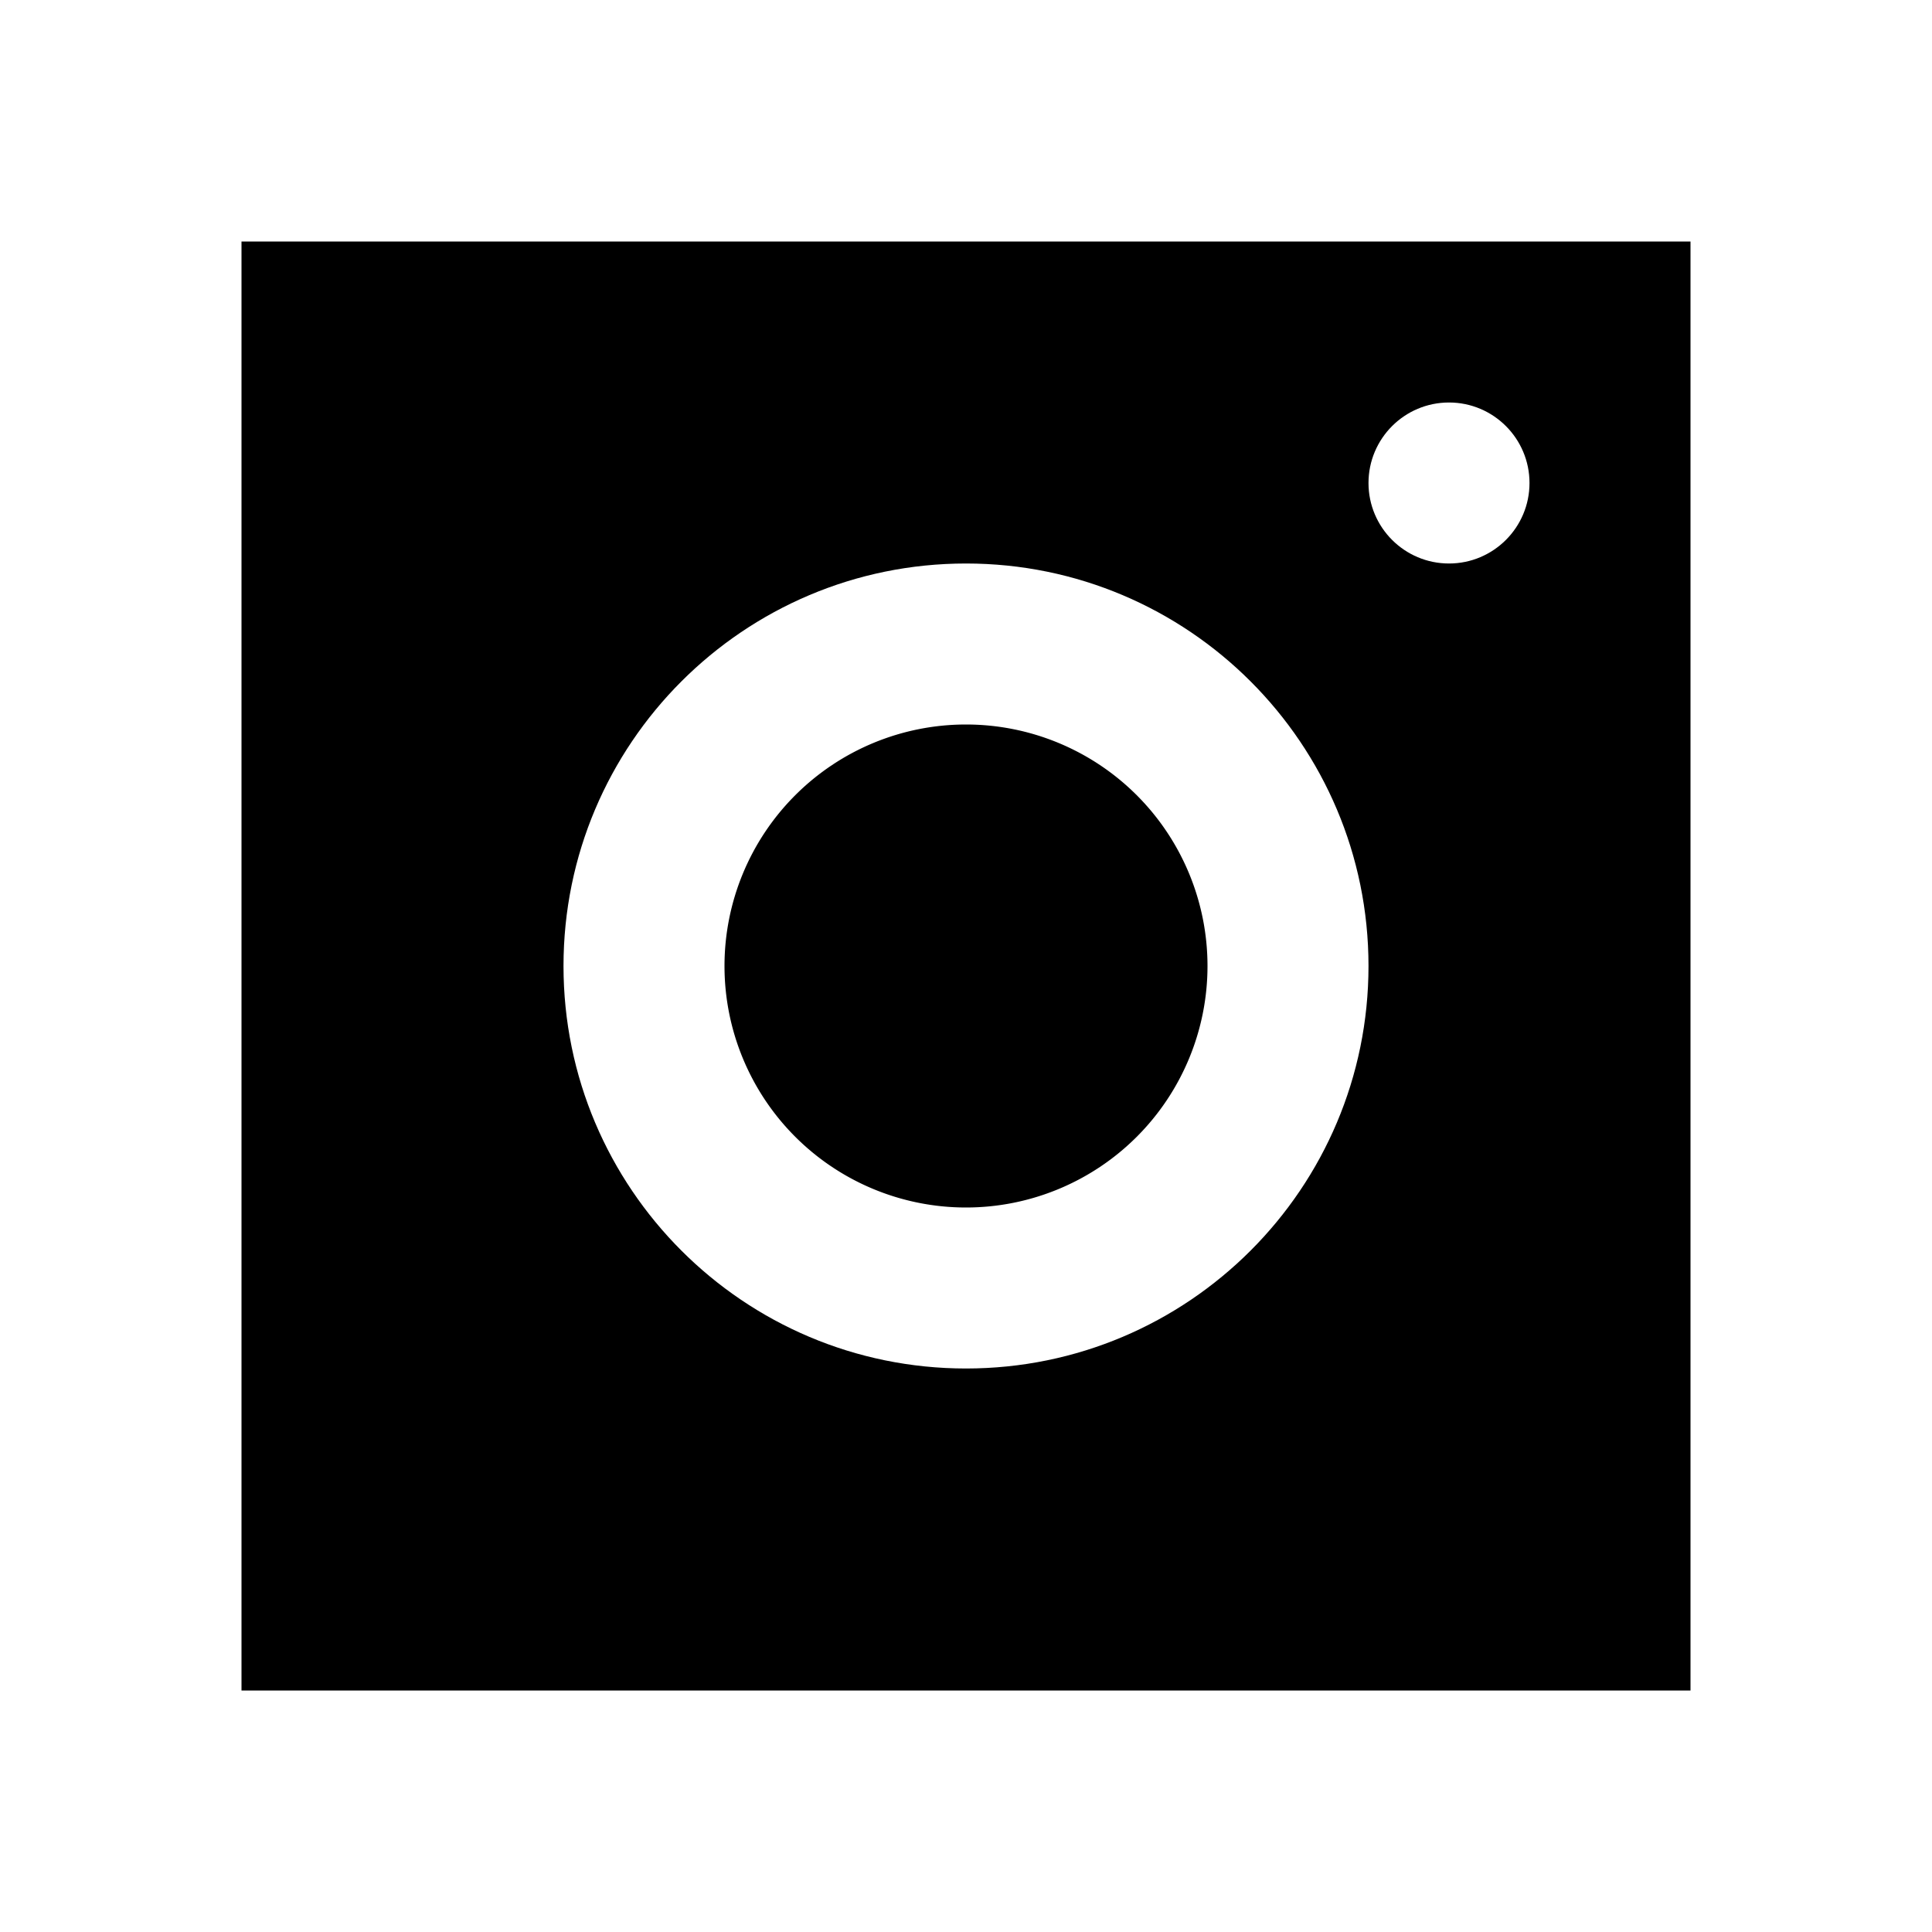 <svg fill="#000000" xmlns="http://www.w3.org/2000/svg"  viewBox="0 0 24 24" width="48px" height="48px"><path d="M21,3H3v18h18V3z M12,17c-2.761,0-5-2.239-5-5s2.239-5,5-5s5,2.239,5,5S14.761,17,12,17z M18,7c-0.552,0-1-0.448-1-1s0.448-1,1-1s1,0.448,1,1S18.552,7,18,7z"/><path d="M12 9A3 3 0 1 0 12 15A3 3 0 1 0 12 9Z"/></svg>